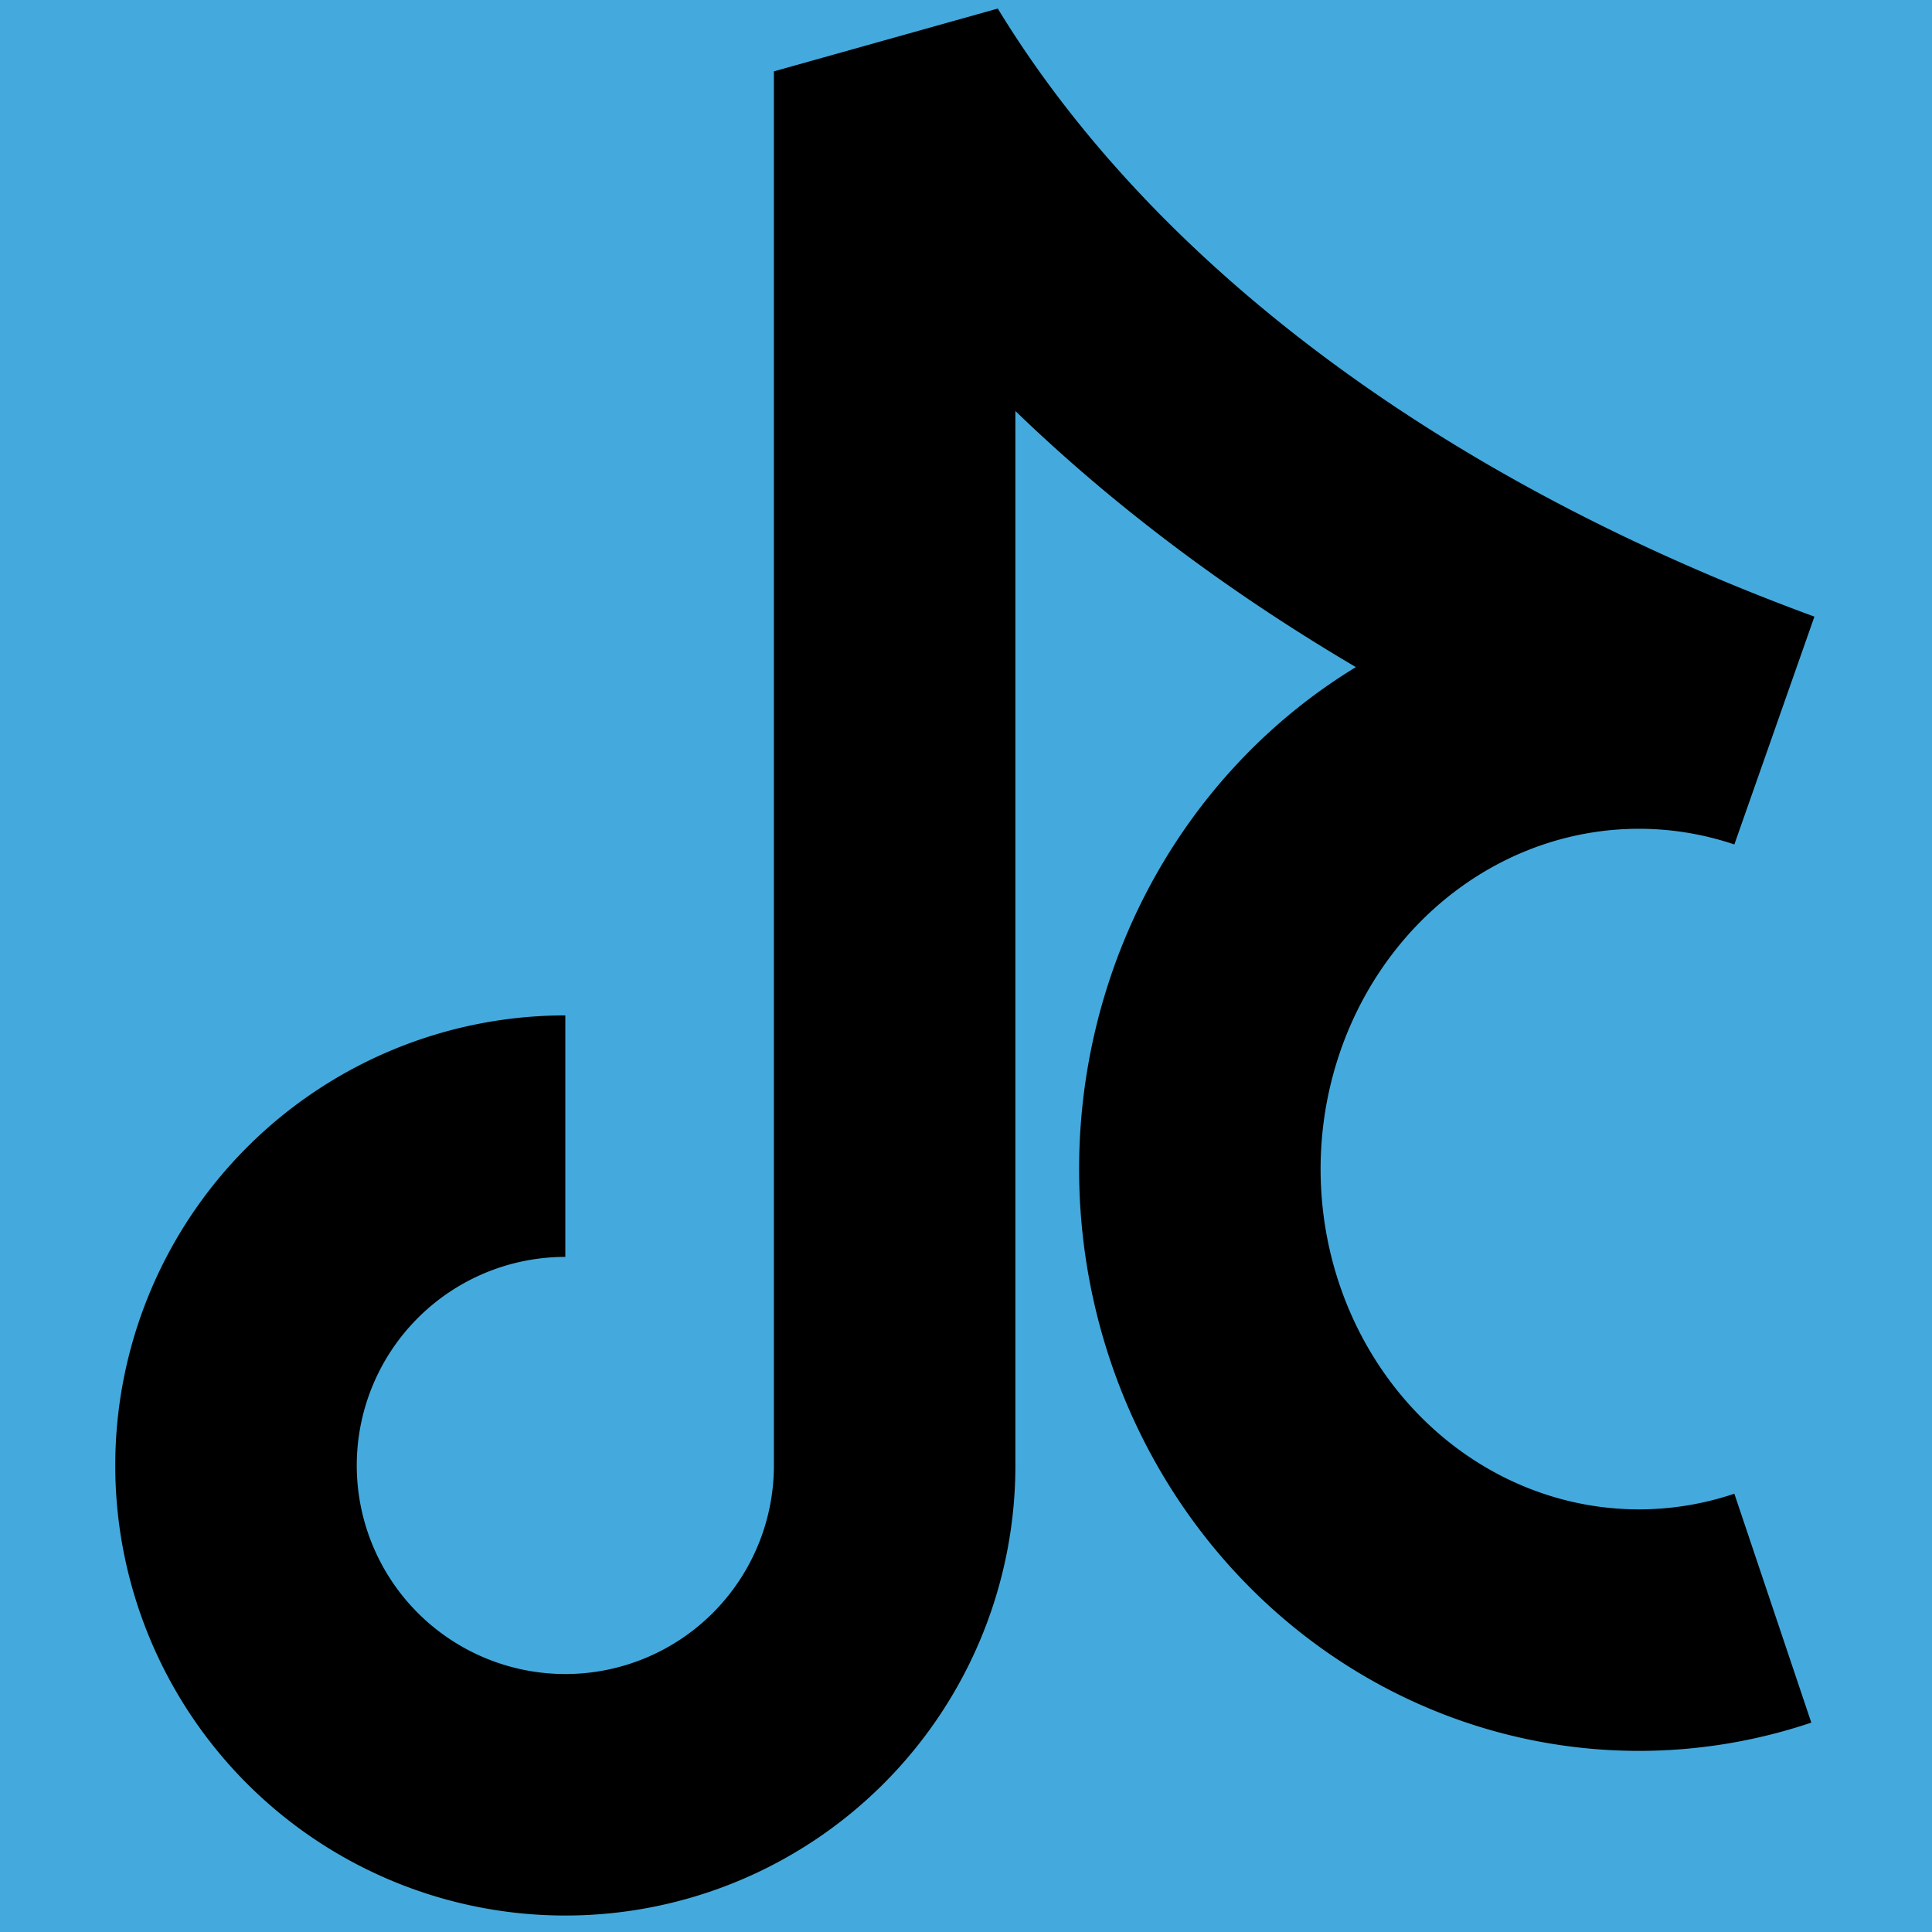 <svg xmlns='http://www.w3.org/2000/svg' viewBox='.85 .35 17.6 17.6'>
  <rect x='.85' y='.35' width="100%" height="100%" fill='#4ad' />
  <path d="M6 10.7A3 3 0 1 0 9 13.7L9 1A18 12 0 0 0 17 7A4 4.2 0 1 0 17 15" stroke-width="2.2" stroke="black"
    stroke-linejoin="bevel" fill="none"></path>
</svg>
